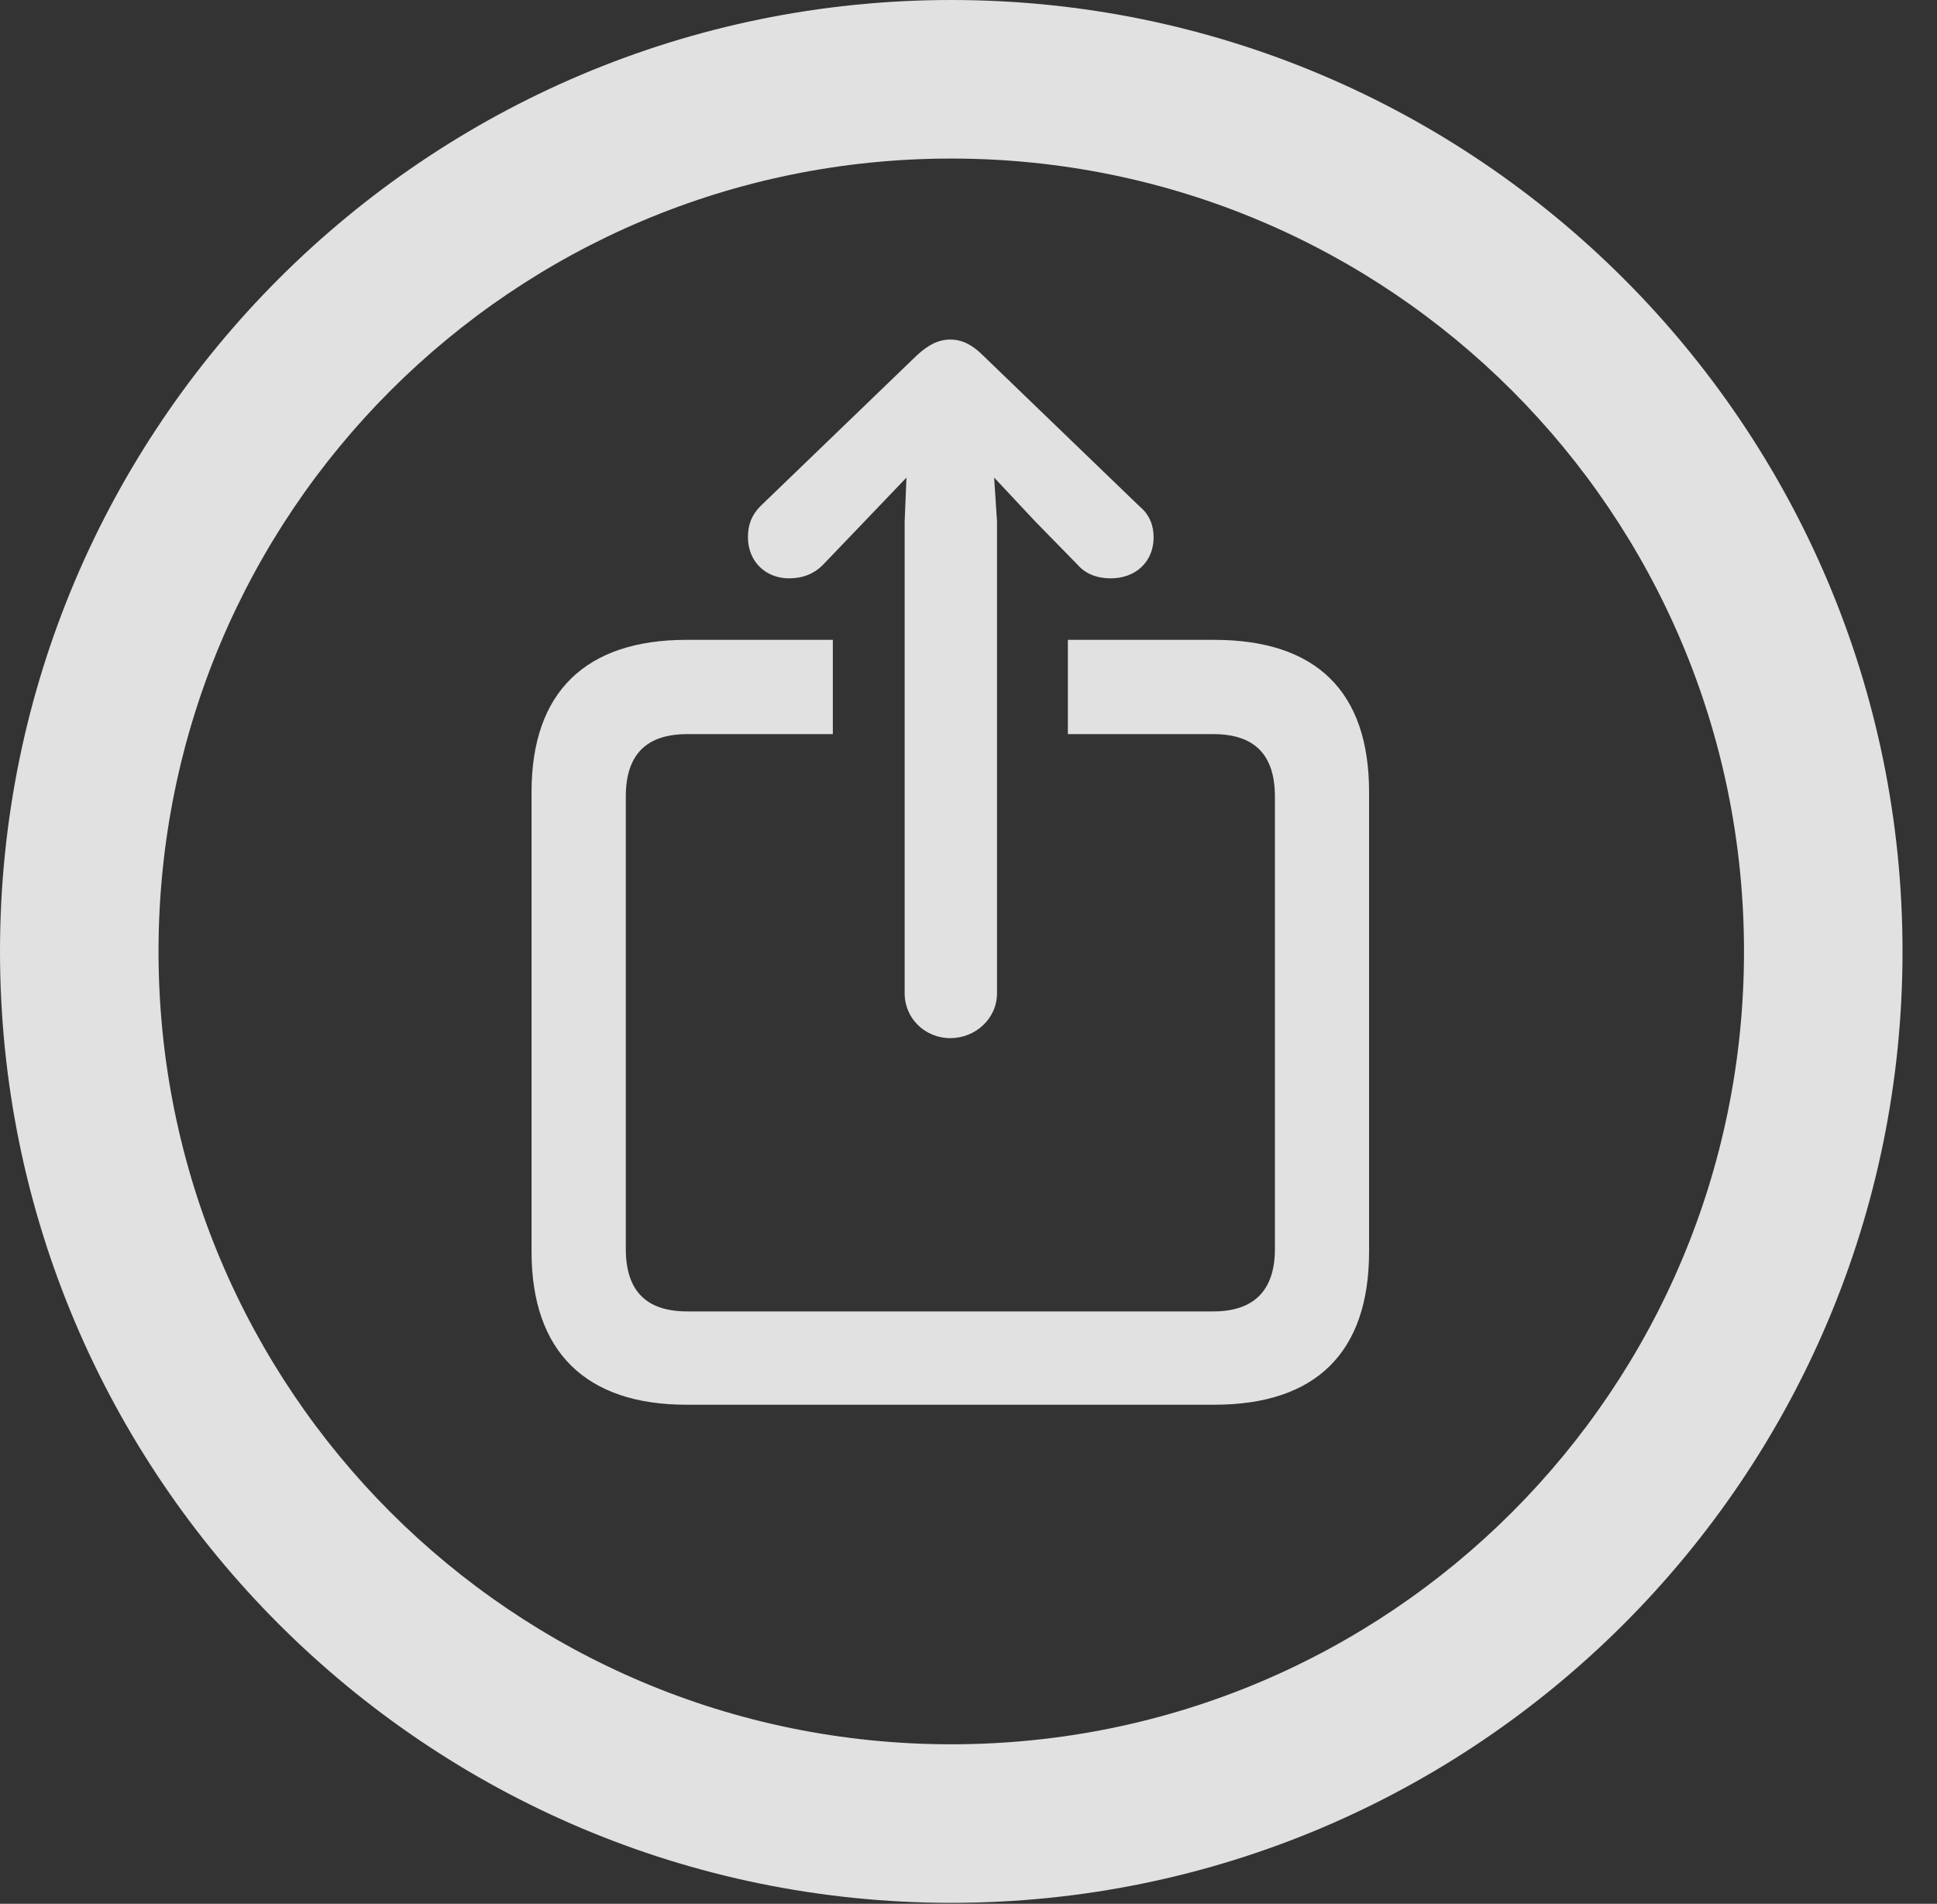 <?xml version="1.0" encoding="UTF-8"?>
<!--Generator: Apple Native CoreSVG 326-->
<!DOCTYPE svg
PUBLIC "-//W3C//DTD SVG 1.1//EN"
       "http://www.w3.org/Graphics/SVG/1.1/DTD/svg11.dtd">
<svg version="1.1" xmlns="http://www.w3.org/2000/svg" xmlns:xlink="http://www.w3.org/1999/xlink" viewBox="0 0 20.283 19.932">
 <rect x="0" y="0" width="20.283" height="19.932" fill="#333333" stroke="none"/>
 <g>
  <rect height="19.932" opacity="0" width="20.283" x="0" y="0"/>
  <path d="M19.922 9.961C19.922 15.459 15.459 19.922 9.961 19.922C4.463 19.922 0 15.459 0 9.961C0 4.463 4.463 0 9.961 0C15.459 0 19.922 4.463 19.922 9.961ZM1.66 9.961C1.66 14.551 5.371 18.262 9.961 18.262C14.551 18.262 18.262 14.551 18.262 9.961C18.262 5.371 14.551 1.66 9.961 1.66C5.371 1.66 1.66 5.371 1.66 9.961Z" fill="white" fill-opacity="0.85"/>
  <path d="M14.336 8.291L14.336 13.105C14.336 14.16 13.779 14.707 12.715 14.707L7.188 14.707C6.133 14.707 5.566 14.15 5.566 13.105L5.566 8.291C5.566 7.246 6.133 6.699 7.188 6.699L8.721 6.699L8.721 7.686L7.197 7.686C6.768 7.686 6.553 7.9 6.553 8.34L6.553 13.076C6.553 13.516 6.768 13.73 7.197 13.73L12.705 13.73C13.135 13.73 13.35 13.506 13.35 13.076L13.35 8.34C13.35 7.9 13.135 7.686 12.705 7.686L11.182 7.686L11.182 6.699L12.715 6.699C13.779 6.699 14.336 7.236 14.336 8.291Z" fill="white" fill-opacity="0.85"/>
  <path d="M9.951 10.869C10.215 10.869 10.44 10.664 10.44 10.4L10.44 5.459L10.41 5L10.84 5.459L11.289 5.918C11.367 6.006 11.484 6.055 11.631 6.055C11.895 6.055 12.08 5.879 12.08 5.625C12.08 5.508 12.041 5.391 11.934 5.303L10.293 3.721C10.176 3.604 10.068 3.555 9.951 3.555C9.824 3.555 9.717 3.613 9.6 3.721L7.969 5.293C7.861 5.4 7.832 5.508 7.832 5.625C7.832 5.879 8.018 6.055 8.262 6.055C8.408 6.055 8.525 6.006 8.613 5.918L9.053 5.459L9.492 5L9.473 5.459L9.473 10.4C9.473 10.664 9.688 10.869 9.951 10.869Z" fill="white" fill-opacity="0.85"/>
 </g>
</svg>
